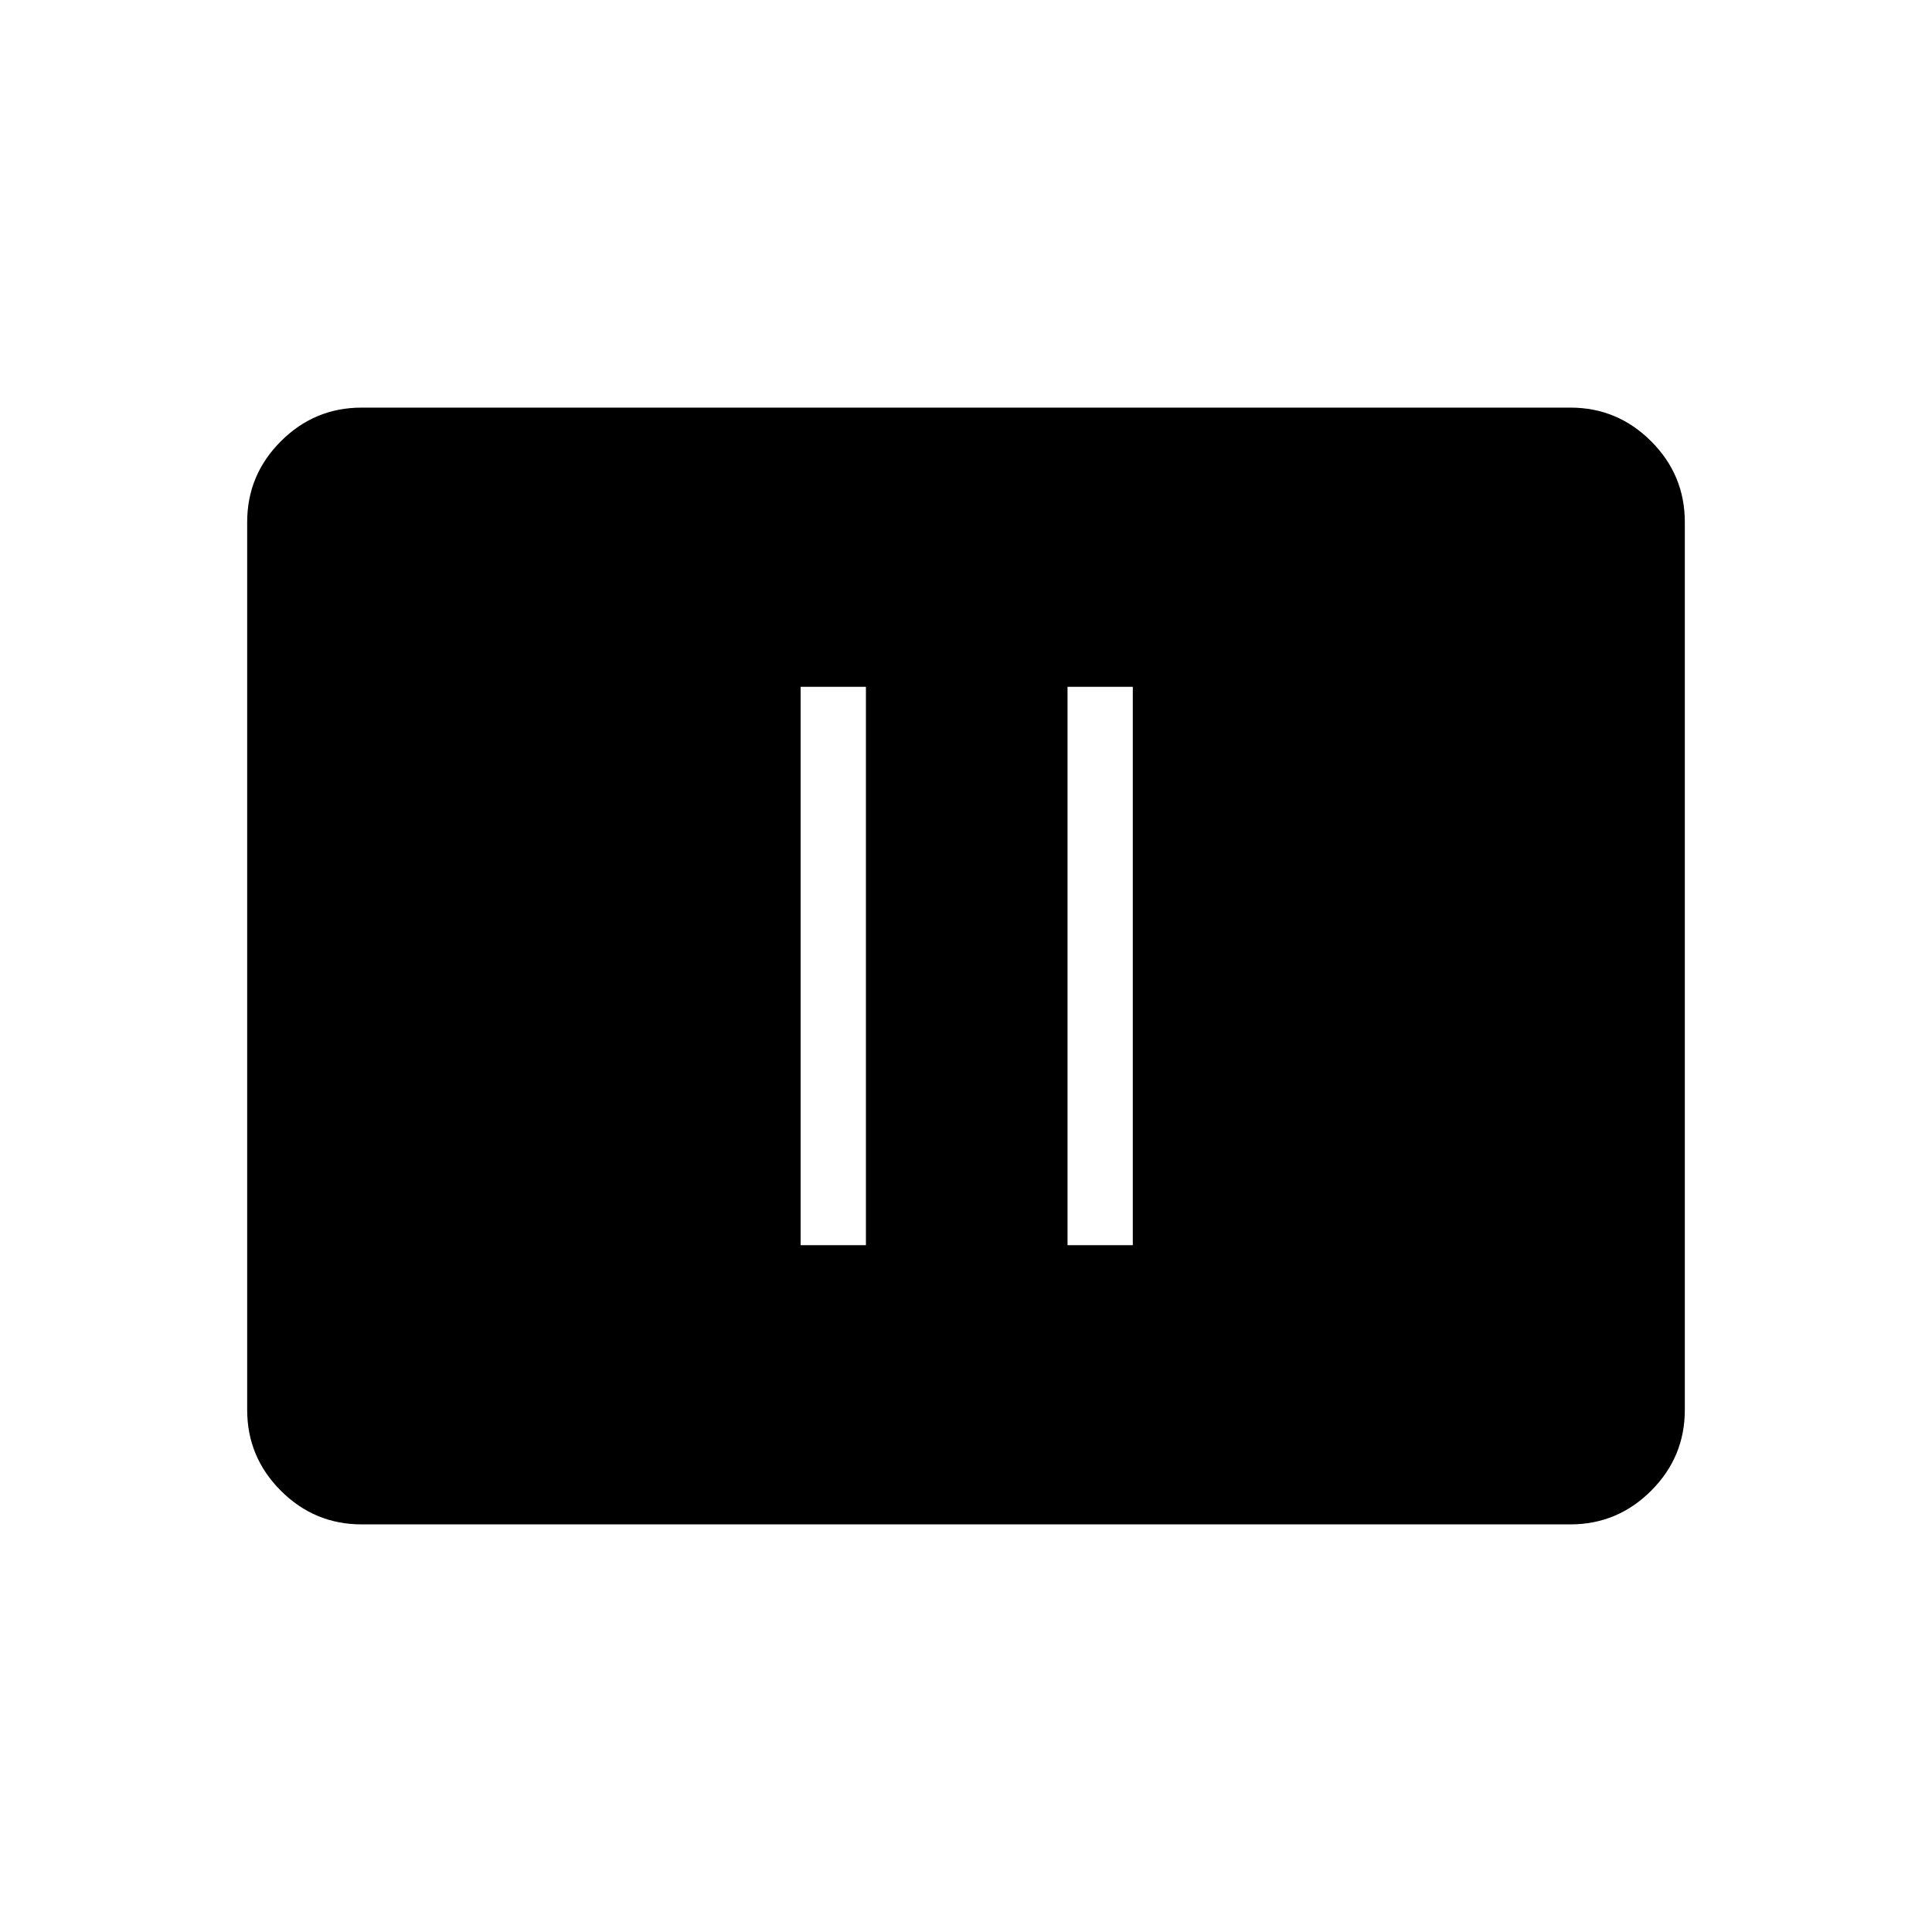 <svg xmlns="http://www.w3.org/2000/svg" height="40" viewBox="0 -960 960 960" width="40"><path d="M397.83-341.28h32.44v-277.44h-32.44v277.44Zm132.62 0h32.43v-277.44h-32.43v277.44ZM179.7-202.54q-23.42 0-40.15-16.73-16.73-16.73-16.73-40.17v-441.12q0-23.44 16.73-40.17t40.15-16.73h600.6q23.42 0 40.15 16.73 16.73 16.73 16.73 40.17v441.12q0 23.44-16.73 40.17t-40.15 16.73H179.7Z"/></svg>